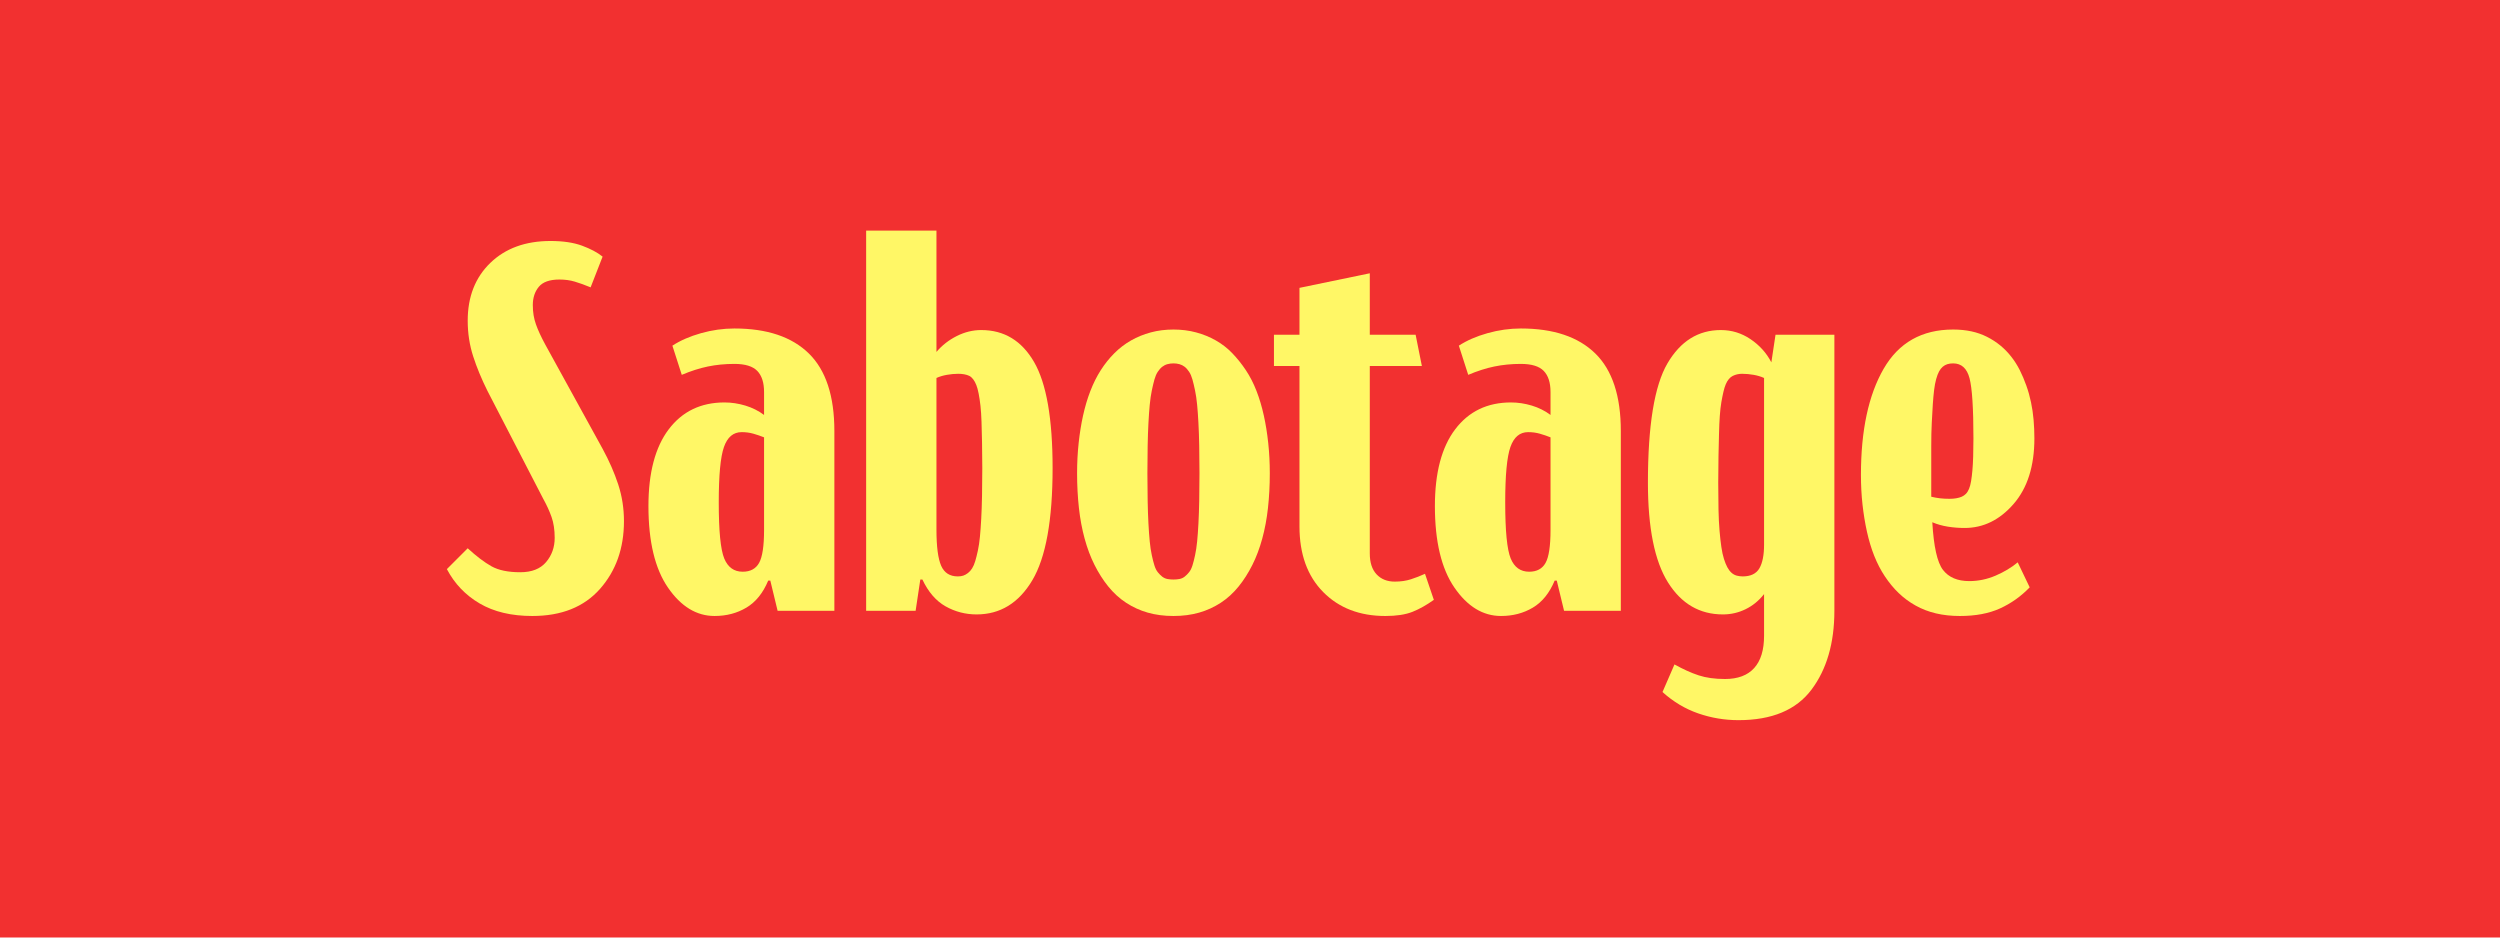 <?xml version="1.0" encoding="UTF-8"?>
<svg id="Layer_1" xmlns="http://www.w3.org/2000/svg" viewBox="0 0 480 180">
  <defs>
    <style>
      .cls-1 {
        fill: #f23030;
      }

      .cls-2 {
        fill: #fff766;
      }
    </style>
  </defs>
  <rect class="cls-1" x="0" y="-.18" width="480" height="180.35"/>
  <g>
    <path class="cls-2" d="M92.1,115.87c-2.73-1.6-4.83-3.8-6.3-6.6l4-4c1.67,1.53,3.18,2.68,4.55,3.45,1.37.77,3.22,1.15,5.55,1.15,2.2,0,3.85-.65,4.95-1.95,1.1-1.3,1.65-2.85,1.65-4.65,0-1.53-.2-2.87-.6-4-.4-1.13-.93-2.3-1.6-3.5l-10.7-20.7c-1.13-2.27-2.05-4.48-2.75-6.65-.7-2.17-1.05-4.45-1.05-6.85,0-4.6,1.45-8.3,4.35-11.1,2.9-2.8,6.75-4.2,11.55-4.2,2.4,0,4.42.3,6.05.9,1.63.6,2.95,1.3,3.95,2.1l-2.3,5.9c-1.13-.47-2.15-.83-3.05-1.1-.9-.27-1.88-.4-2.95-.4-1.87,0-3.18.47-3.95,1.4-.77.93-1.15,2.1-1.15,3.5s.2,2.57.6,3.7c.4,1.13,1,2.43,1.8,3.9l11,20c1.27,2.33,2.27,4.62,3,6.85.73,2.23,1.1,4.58,1.1,7.05,0,5.2-1.54,9.53-4.6,13-3.07,3.47-7.4,5.2-13,5.2-4,0-7.37-.8-10.1-2.4Z"/>
    <path class="cls-2" d="M128.25,112.82c-2.5-3.63-3.75-8.85-3.75-15.65,0-6.4,1.3-11.32,3.9-14.75,2.6-3.43,6.17-5.15,10.7-5.15,1.33,0,2.67.2,4,.6,1.33.4,2.53,1,3.6,1.8v-4.4c0-1.8-.43-3.15-1.3-4.05-.87-.9-2.33-1.35-4.4-1.35-1.8,0-3.5.17-5.1.5-1.6.33-3.27.87-5,1.6l-1.8-5.6c1.53-1,3.37-1.8,5.5-2.4,2.13-.6,4.27-.9,6.4-.9,6.27,0,11.03,1.6,14.3,4.8,3.27,3.2,4.9,8.17,4.9,14.9v34.5h-10.9l-1.4-5.8h-.4c-1,2.4-2.4,4.13-4.2,5.2-1.8,1.07-3.83,1.6-6.1,1.6-3.47,0-6.45-1.82-8.95-5.45ZM145.75,108.07c.63-1.13.95-3.23.95-6.3v-17.8c-.67-.27-1.35-.5-2.05-.7-.7-.2-1.45-.3-2.25-.3-1.6,0-2.73.95-3.4,2.85-.67,1.9-1,5.45-1,10.65,0,5.47.35,9.05,1.05,10.75.7,1.7,1.88,2.55,3.55,2.55,1.47,0,2.52-.57,3.15-1.7Z"/>
    <path class="cls-2" d="M179.8,67.57c1.07-1.27,2.37-2.28,3.9-3.05,1.53-.77,3.1-1.15,4.7-1.15,4.4,0,7.78,2.05,10.15,6.15,2.37,4.1,3.55,10.88,3.55,20.35,0,10-1.3,17.18-3.9,21.55-2.6,4.37-6.17,6.55-10.7,6.55-2.13,0-4.12-.52-5.95-1.55-1.83-1.03-3.32-2.75-4.45-5.15h-.4l-.9,6h-9.5V44.27h13.5v23.3ZM180.7,108.62c.6,1.37,1.67,2.05,3.2,2.05.4,0,.75-.05,1.05-.15.3-.1.6-.27.9-.5.3-.23.57-.53.8-.9.23-.37.43-.83.6-1.4.17-.57.33-1.23.5-2,.17-.77.3-1.67.4-2.7.1-1.03.18-2.2.25-3.5s.12-2.75.15-4.35c.03-1.6.05-3.37.05-5.3,0-1.8-.02-3.45-.05-4.95-.03-1.5-.07-2.82-.1-3.95-.04-1.13-.1-2.15-.2-3.05-.1-.9-.22-1.68-.35-2.35-.13-.67-.28-1.22-.45-1.65-.17-.43-.37-.8-.6-1.1-.23-.3-.48-.52-.75-.65-.27-.13-.58-.23-.95-.3-.37-.07-.75-.1-1.15-.1-.73,0-1.47.07-2.2.2-.73.13-1.4.33-2,.6v29.1c0,3.27.3,5.58.9,6.95Z"/>
    <path class="cls-2" d="M220.35,117.62c-1.5-.43-2.88-1.07-4.15-1.9-1.27-.83-2.4-1.87-3.4-3.1-1-1.23-1.88-2.62-2.65-4.15-.77-1.53-1.4-3.22-1.9-5.05-.5-1.83-.87-3.8-1.1-5.9-.23-2.1-.35-4.32-.35-6.65,0-2,.1-3.93.3-5.8.2-1.87.48-3.63.85-5.3.37-1.67.83-3.23,1.4-4.7.57-1.47,1.23-2.8,2-4,.77-1.2,1.63-2.28,2.6-3.25.97-.97,2.03-1.78,3.2-2.45,1.17-.67,2.43-1.18,3.8-1.55,1.37-.37,2.82-.55,4.35-.55s2.98.18,4.35.55c1.37.37,2.63.88,3.8,1.55,1.17.67,2.22,1.48,3.15,2.45.93.97,1.8,2.05,2.6,3.25.8,1.2,1.48,2.53,2.05,4,.57,1.47,1.03,3.03,1.4,4.7.37,1.67.65,3.43.85,5.3.2,1.87.3,3.8.3,5.8,0,2.33-.12,4.55-.35,6.65-.23,2.1-.6,4.07-1.1,5.9-.5,1.83-1.13,3.52-1.9,5.05-.77,1.53-1.65,2.92-2.65,4.15-1,1.23-2.13,2.27-3.4,3.1-1.27.83-2.65,1.47-4.15,1.9-1.5.43-3.15.65-4.95.65s-3.45-.22-4.95-.65ZM226.45,111.17c.37-.07.7-.22,1-.45.3-.23.58-.52.85-.85.27-.33.48-.77.65-1.3.17-.53.33-1.18.5-1.95.17-.77.3-1.65.4-2.65.1-1,.18-2.15.25-3.45s.12-2.75.15-4.35c.03-1.6.05-3.37.05-5.3s-.02-3.7-.05-5.3c-.03-1.6-.08-3.05-.15-4.35-.07-1.3-.15-2.47-.25-3.5-.1-1.03-.23-1.95-.4-2.75-.17-.8-.33-1.5-.5-2.1-.17-.6-.38-1.1-.65-1.5-.27-.4-.55-.72-.85-.95-.3-.23-.63-.4-1-.5-.37-.1-.75-.15-1.15-.15s-.78.05-1.15.15c-.37.1-.7.27-1,.5-.3.23-.58.55-.85.95-.27.4-.48.9-.65,1.5-.17.6-.33,1.3-.5,2.1-.17.8-.3,1.72-.4,2.75-.1,1.03-.18,2.2-.25,3.5-.07,1.3-.12,2.75-.15,4.35-.03,1.6-.05,3.37-.05,5.3s.02,3.7.05,5.3c.03,1.6.08,3.05.15,4.35.07,1.3.15,2.45.25,3.45s.23,1.88.4,2.65c.17.77.33,1.42.5,1.95.17.53.38.97.65,1.3.27.33.55.62.85.85.3.23.63.38,1,.45.37.07.75.1,1.15.1s.78-.03,1.15-.1Z"/>
    <path class="cls-2" d="M254.05,113.67c-3.03-3.07-4.55-7.27-4.55-12.6v-30.8h-4.9v-6h4.9v-9l13.5-2.8v11.8h8.8l1.2,6h-10v36c0,1.73.43,3.07,1.3,4,.87.93,2.03,1.4,3.5,1.4,1.13,0,2.17-.15,3.1-.45.93-.3,1.83-.65,2.7-1.05l1.7,5c-1.4,1-2.77,1.77-4.1,2.3-1.33.53-3.07.8-5.2.8-4.93,0-8.92-1.53-11.95-4.6Z"/>
    <path class="cls-2" d="M279.25,112.82c-2.5-3.63-3.75-8.85-3.75-15.65,0-6.4,1.3-11.32,3.9-14.75,2.6-3.43,6.17-5.15,10.7-5.15,1.33,0,2.67.2,4,.6,1.33.4,2.53,1,3.6,1.8v-4.4c0-1.8-.43-3.15-1.3-4.05-.87-.9-2.33-1.35-4.4-1.35-1.8,0-3.5.17-5.1.5-1.6.33-3.27.87-5,1.6l-1.8-5.6c1.53-1,3.37-1.8,5.5-2.4,2.13-.6,4.27-.9,6.4-.9,6.27,0,11.03,1.6,14.3,4.8,3.27,3.2,4.9,8.17,4.9,14.9v34.5h-10.9l-1.4-5.8h-.4c-1,2.4-2.4,4.13-4.2,5.2-1.8,1.07-3.83,1.6-6.1,1.6-3.47,0-6.45-1.82-8.95-5.45ZM296.75,108.07c.63-1.13.95-3.23.95-6.3v-17.8c-.67-.27-1.35-.5-2.05-.7-.7-.2-1.45-.3-2.25-.3-1.6,0-2.73.95-3.4,2.85-.67,1.9-1,5.45-1,10.65,0,5.47.35,9.05,1.05,10.75.7,1.7,1.88,2.55,3.55,2.55,1.47,0,2.52-.57,3.15-1.7Z"/>
    <path class="cls-2" d="M326.05,136.97c-2.5-.87-4.78-2.23-6.85-4.1l2.3-5.3c1.67.93,3.21,1.63,4.65,2.1,1.43.47,3.12.7,5.05.7,2.47,0,4.33-.7,5.6-2.1,1.27-1.4,1.9-3.47,1.9-6.2v-8c-1,1.27-2.18,2.23-3.55,2.9-1.37.67-2.82,1-4.35,1-4.47,0-7.98-2.05-10.55-6.15-2.57-4.1-3.85-10.48-3.85-19.15,0-11,1.25-18.63,3.75-22.9,2.5-4.27,5.92-6.4,10.25-6.4,2.07,0,3.97.58,5.7,1.75,1.73,1.17,3.07,2.65,4,4.45l.8-5.3h11.3v53c0,6.2-1.47,11.25-4.4,15.15-2.93,3.9-7.6,5.85-14,5.85-2.67,0-5.25-.43-7.75-1.3ZM329.95,97.77c.03,1.53.1,2.9.2,4.1.1,1.2.22,2.25.35,3.15.13.9.3,1.67.5,2.3.2.63.42,1.17.65,1.6.23.43.5.78.8,1.05.3.27.63.45,1,.55.37.1.75.15,1.15.15,1.53,0,2.6-.52,3.2-1.55.6-1.03.9-2.55.9-4.55v-32c-.6-.27-1.27-.47-2-.6-.73-.13-1.47-.2-2.2-.2-.33,0-.65.03-.95.1-.3.07-.58.17-.85.3-.27.13-.52.33-.75.6-.23.27-.43.6-.6,1-.17.4-.32.88-.45,1.45-.13.57-.27,1.23-.4,2-.13.77-.23,1.65-.3,2.65s-.12,2.13-.15,3.4c-.03,1.27-.07,2.68-.1,4.25-.03,1.57-.05,3.28-.05,5.15s.02,3.57.05,5.1Z"/>
    <path class="cls-2" d="M371.7,117.77c-1.4-.33-2.7-.83-3.9-1.5-1.2-.67-2.28-1.47-3.25-2.4-.97-.93-1.85-2-2.65-3.2-.8-1.2-1.48-2.52-2.05-3.95-.57-1.43-1.03-2.98-1.4-4.65-.37-1.67-.65-3.4-.85-5.2-.2-1.8-.3-3.7-.3-5.7,0-8.53,1.45-15.32,4.35-20.35,2.9-5.03,7.35-7.55,13.35-7.55,1.27,0,2.43.12,3.5.35,1.07.23,2.07.58,3,1.05.93.47,1.78,1.02,2.55,1.65.77.63,1.47,1.35,2.1,2.15.63.8,1.18,1.67,1.65,2.6.47.93.88,1.92,1.25,2.95.37,1.03.67,2.1.9,3.2.23,1.1.4,2.23.5,3.4.1,1.17.15,2.35.15,3.55,0,5.33-1.33,9.53-4,12.6-2.67,3.07-5.8,4.6-9.4,4.6-1.07,0-2.13-.08-3.2-.25-1.07-.17-2.07-.45-3-.85.27,4.67.95,7.72,2.05,9.15,1.1,1.43,2.78,2.15,5.05,2.15,1.73,0,3.42-.35,5.05-1.05,1.63-.7,3.05-1.55,4.25-2.55l2.3,4.8c-1.67,1.73-3.57,3.08-5.7,4.05-2.13.97-4.7,1.45-7.7,1.45-1.67,0-3.2-.17-4.6-.5ZM370.8,93.32v2.05c.53.13,1.08.23,1.65.3.57.07,1.18.1,1.85.1.47,0,.9-.03,1.3-.1.4-.07.75-.17,1.05-.3.3-.13.57-.32.8-.55s.43-.55.6-.95c.17-.4.3-.9.4-1.5.1-.6.18-1.28.25-2.05.07-.77.12-1.67.15-2.7.03-1.03.05-2.18.05-3.45,0-5.8-.25-9.65-.75-11.55s-1.55-2.85-3.15-2.85c-.4,0-.77.05-1.1.15-.33.1-.63.27-.9.5-.27.23-.5.53-.7.9-.2.37-.38.85-.55,1.45-.17.6-.3,1.3-.4,2.1-.1.8-.18,1.72-.25,2.75-.07,1.03-.13,2.22-.2,3.55-.07,1.33-.1,2.83-.1,4.5v7.65Z"/>
  </g>
</svg>